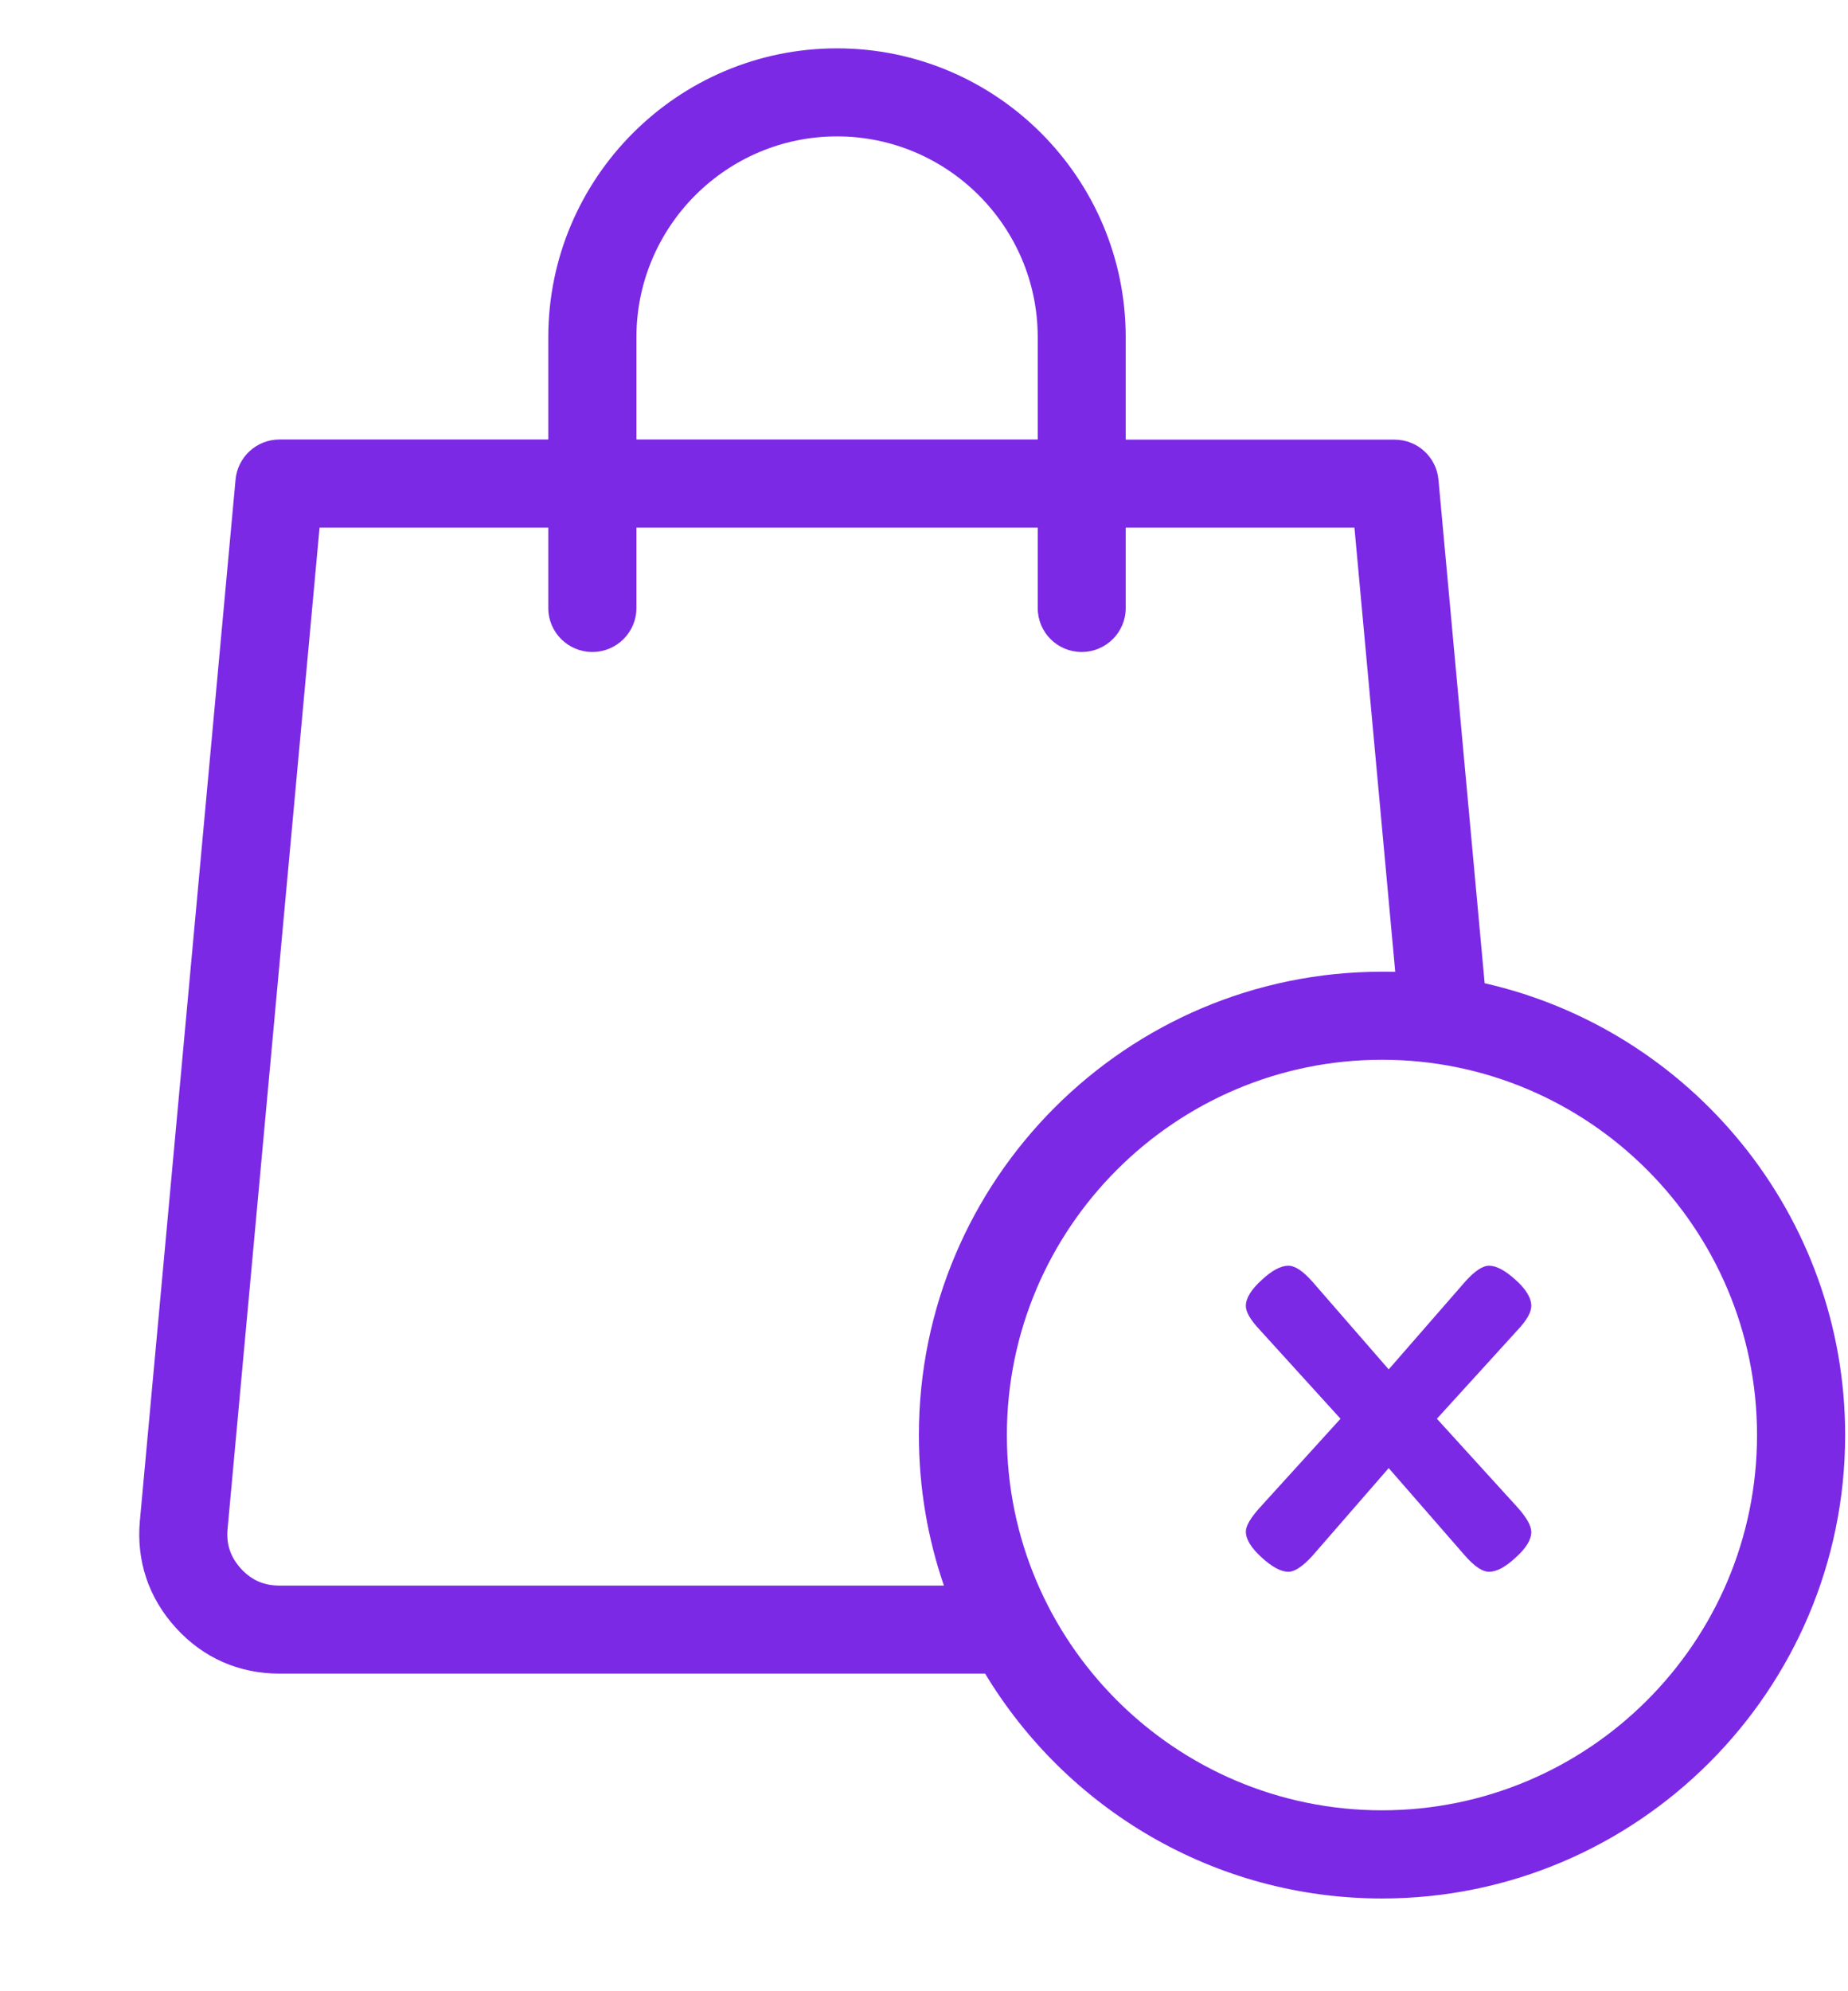 <svg width="13" height="14" viewBox="0 0 13 14" fill="none" xmlns="http://www.w3.org/2000/svg">
<path fill-rule="evenodd" clip-rule="evenodd" d="M10.444 6.913L10.119 3.372C10.104 3.213 9.971 3.091 9.81 3.091H7.919V2.371C7.919 1.251 7.008 0.34 5.888 0.34C4.768 0.34 3.857 1.251 3.857 2.371V3.09H1.966C1.806 3.09 1.672 3.212 1.657 3.372L0.984 10.692C0.958 10.975 1.046 11.236 1.238 11.446C1.429 11.656 1.681 11.767 1.966 11.767H6.93C7.501 12.714 8.539 13.348 9.722 13.348C11.518 13.348 12.98 11.886 12.98 10.09C12.98 8.542 11.894 7.242 10.444 6.913ZM4.477 2.371C4.477 1.593 5.11 0.959 5.888 0.959C6.666 0.959 7.3 1.593 7.3 2.371V3.09H4.477V2.371ZM1.966 11.148C1.856 11.148 1.77 11.11 1.695 11.029C1.621 10.947 1.591 10.858 1.601 10.749L2.248 3.71H3.857V4.275C3.857 4.446 3.996 4.584 4.167 4.584C4.338 4.584 4.477 4.446 4.477 4.275V3.71H7.3V4.275C7.3 4.446 7.438 4.584 7.609 4.584C7.78 4.584 7.919 4.446 7.919 4.275V3.71H9.528L9.815 6.833C9.784 6.832 9.753 6.832 9.722 6.832C7.925 6.832 6.464 8.293 6.464 10.09C6.464 10.46 6.526 10.816 6.64 11.148H1.966ZM9.722 12.728C8.267 12.728 7.083 11.545 7.083 10.09C7.083 8.635 8.267 7.451 9.722 7.451C11.177 7.451 12.36 8.635 12.36 10.09C12.36 11.545 11.177 12.728 9.722 12.728Z" fill="#7C29E5"/>
<path d="M10.108 9.975L10.676 10.599C10.74 10.671 10.772 10.728 10.772 10.771C10.772 10.826 10.735 10.886 10.661 10.952C10.59 11.018 10.528 11.051 10.475 11.051C10.428 11.051 10.372 11.013 10.306 10.938L9.769 10.322L9.233 10.938C9.165 11.013 9.108 11.051 9.063 11.051C9.012 11.051 8.95 11.018 8.877 10.952C8.802 10.884 8.764 10.823 8.764 10.768C8.764 10.729 8.797 10.672 8.863 10.599L9.43 9.975L8.863 9.351C8.797 9.281 8.764 9.225 8.764 9.182C8.764 9.127 8.802 9.066 8.877 8.998C8.948 8.932 9.011 8.899 9.063 8.899C9.11 8.899 9.167 8.937 9.233 9.012L9.769 9.628L10.306 9.012C10.373 8.937 10.43 8.899 10.475 8.899C10.526 8.899 10.588 8.932 10.661 8.998C10.735 9.064 10.772 9.125 10.772 9.182C10.772 9.227 10.74 9.283 10.676 9.351L10.108 9.975Z" fill="#7C29E5"/>
</svg>
